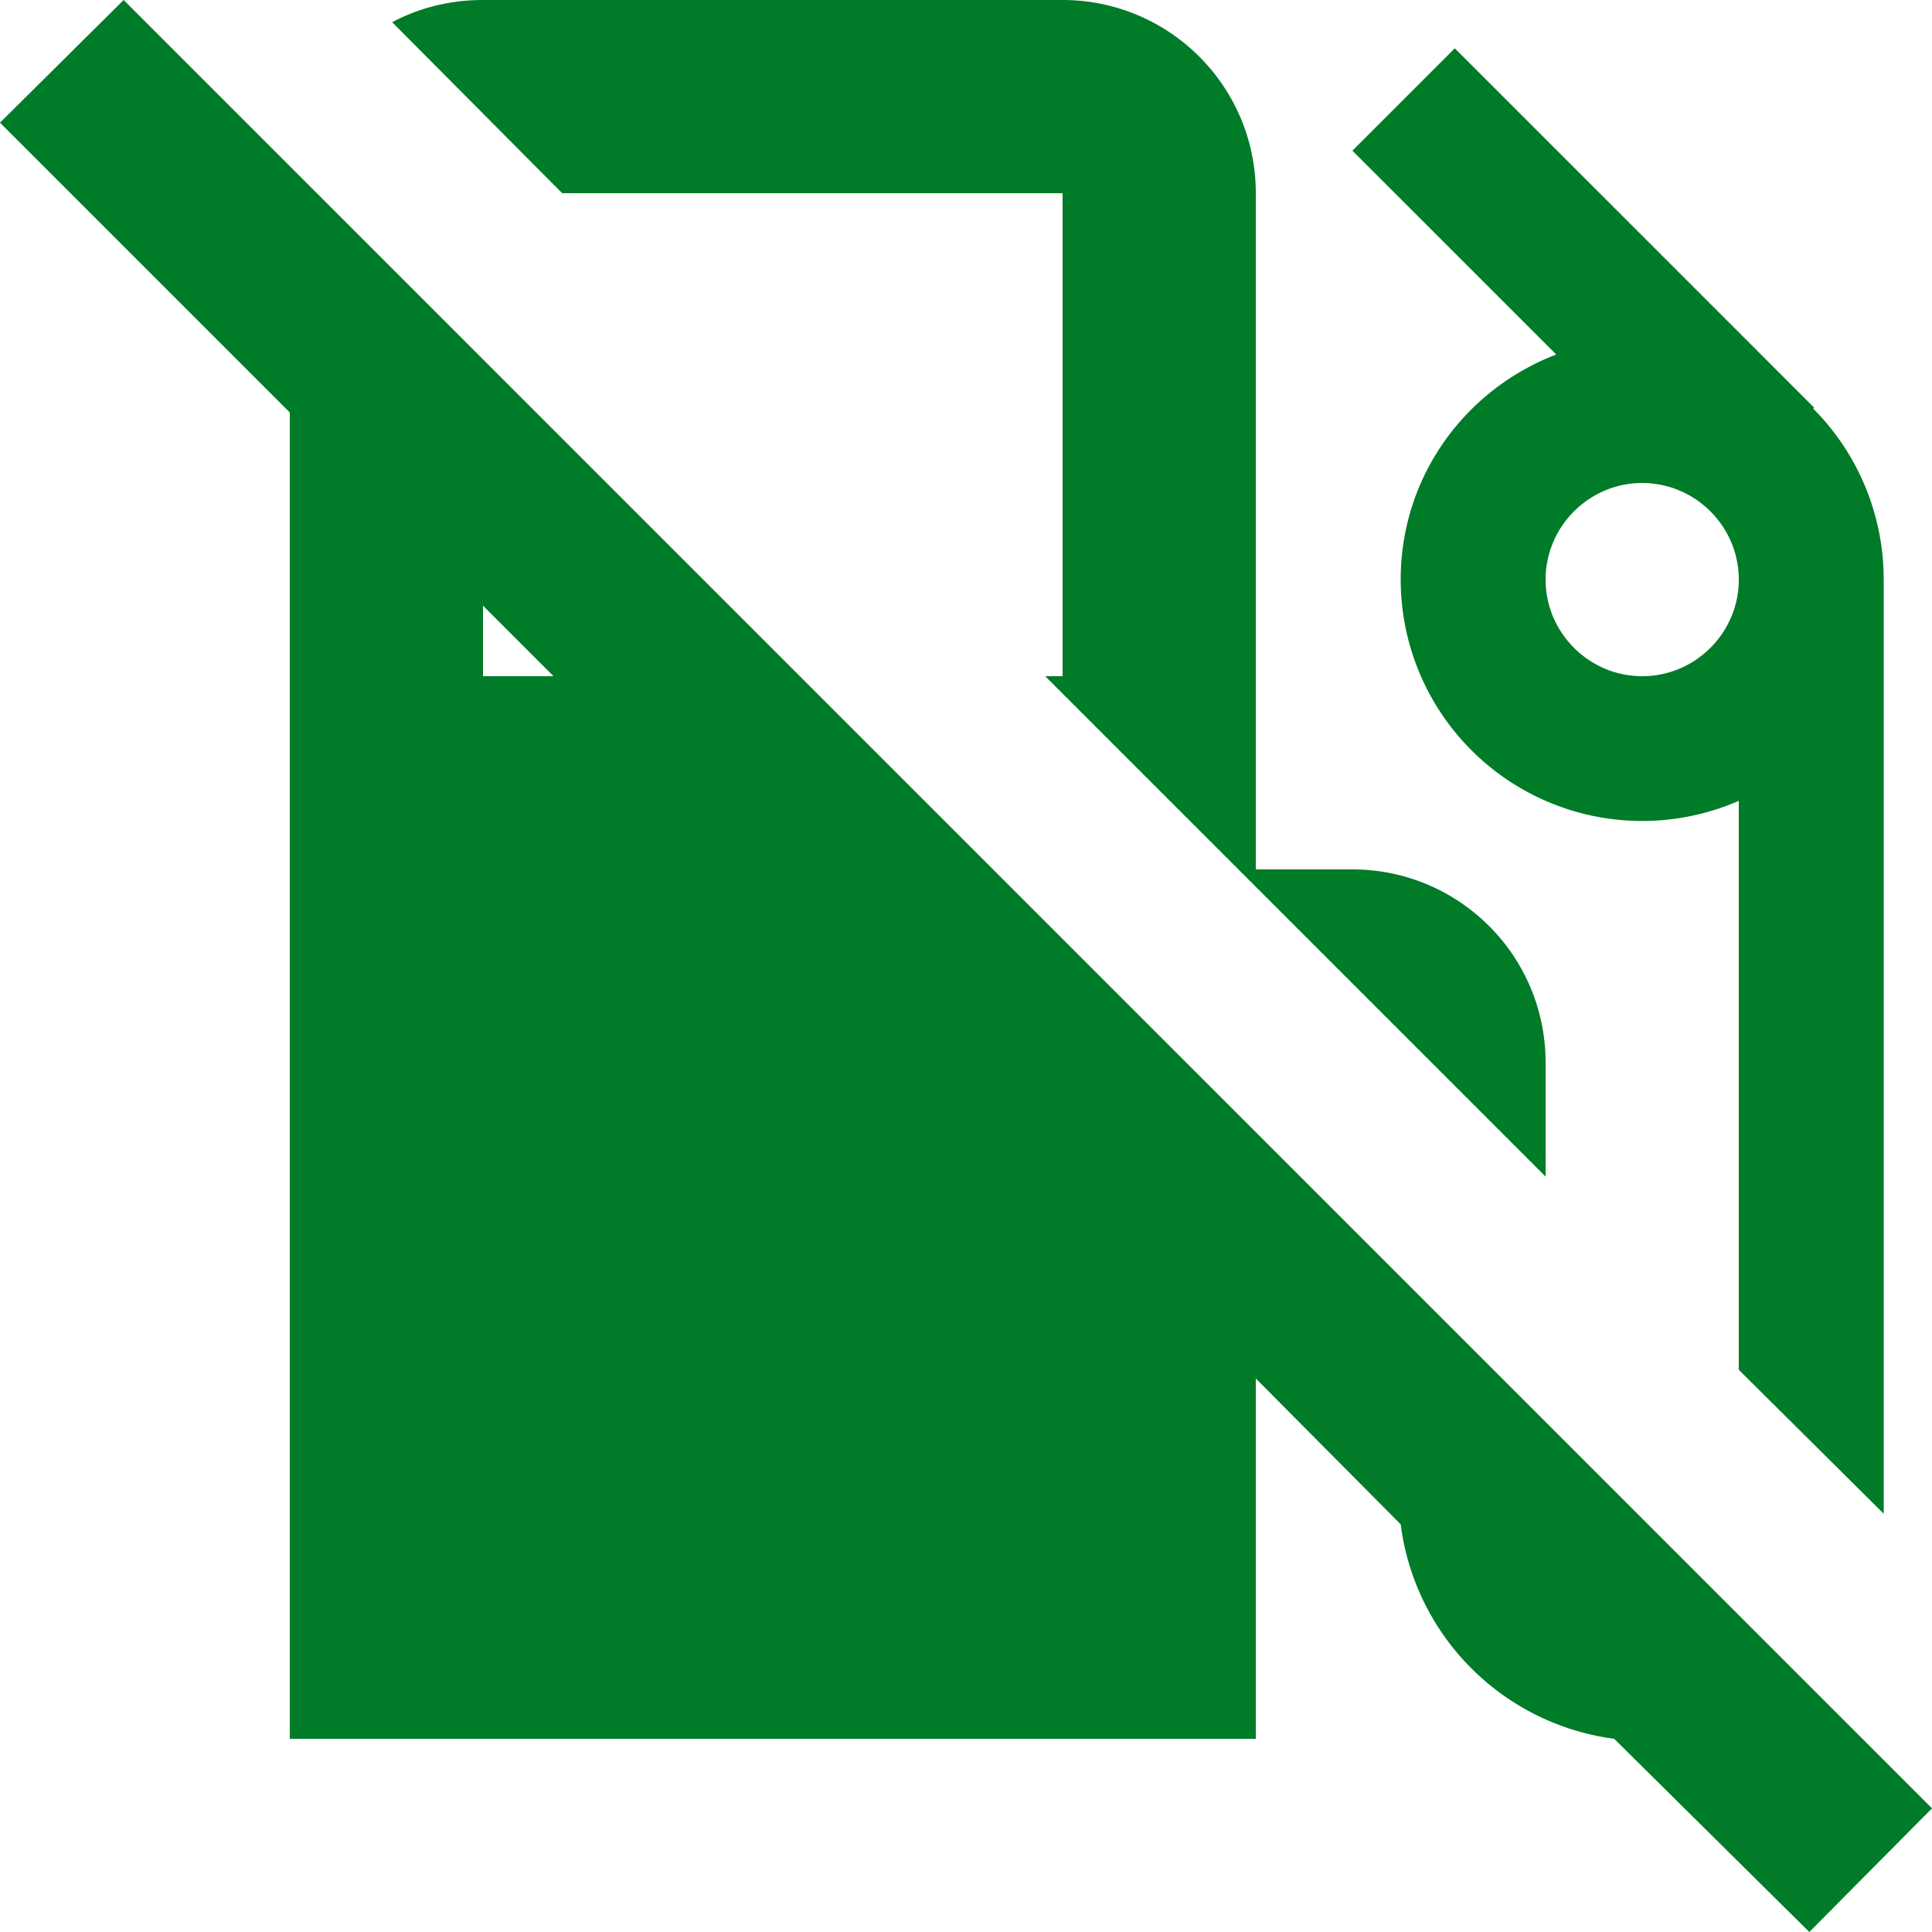 <svg fill="none" viewBox="0 0 14 14" xmlns="http://www.w3.org/2000/svg"><path d="m0 .889.896-.889 13.104 13.104-.889.896-1.414-1.4a1.797 1.797 0 0 1 -1.547-1.554l-1.05-1.057v2.611h-7v-9.611zm11.9 4.011c.385 0 .7-.315.7-.7s-.315-.7-.7-.7-.7.315-.7.7.315.7.7.7zm-4.2 0v-3.5h-3.626l-1.232-1.239c.196-.105.42-.161.658-.161h4.2c.77 0 1.4.623 1.4 1.4v4.9h.7c.77 0 1.4.623 1.4 1.4v.826l-3.626-3.626zm-4.2 0h.511l-.511-.511zm9.639-1.939c.315.315.511.756.511 1.239v6.769l-1.05-1.043v-4.123a1.75 1.75 0 0 1 -2.45-1.603c0-.749.469-1.379 1.127-1.631l-1.477-1.477.742-.742 2.604 2.604z" fill="#007b28"/></svg>